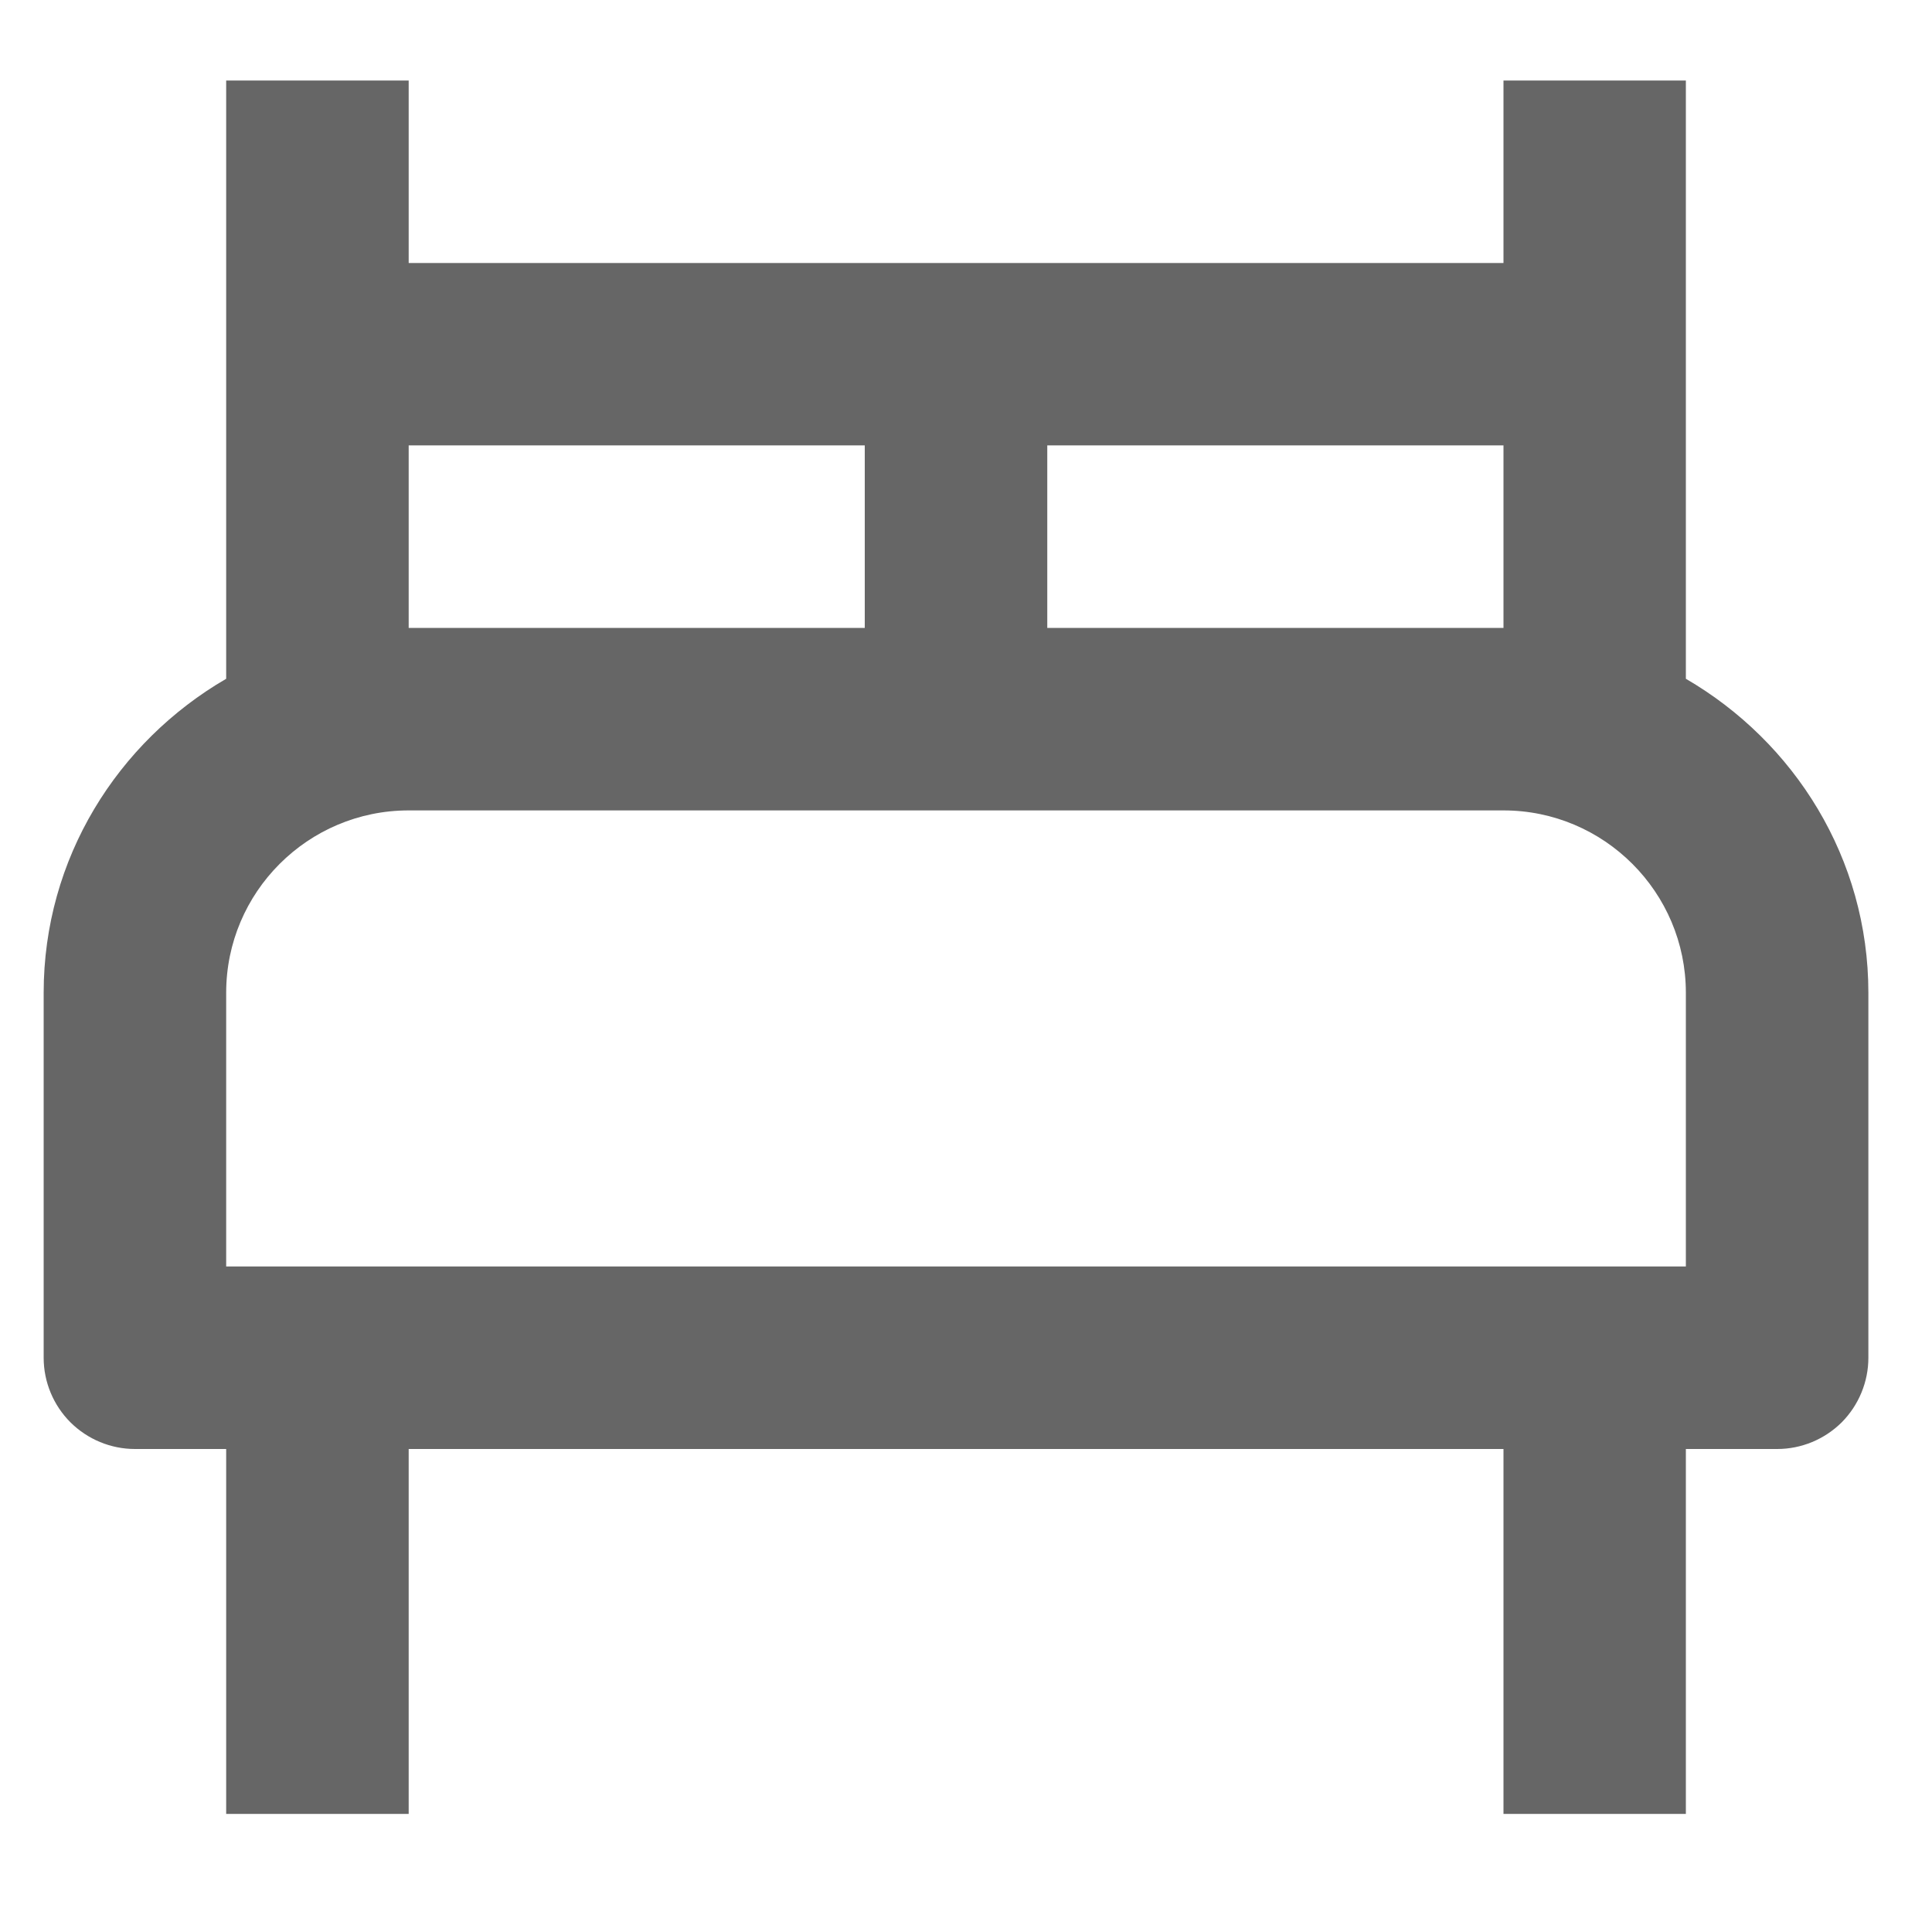 <svg width="15" height="15" viewBox="0 0 15 15" fill="none" xmlns="http://www.w3.org/2000/svg">
<path opacity="0.6" d="M13.089 5.27V0.625H11.673V2.042H3.173V0.625H1.756V5.27C0.913 5.76 0.339 6.664 0.339 7.708V10.542C0.339 10.729 0.414 10.91 0.547 11.043C0.68 11.175 0.86 11.25 1.048 11.25H1.756V14.083H3.173V11.25H11.673V14.083H13.089V11.25H13.798C13.986 11.25 14.166 11.175 14.299 11.043C14.431 10.91 14.506 10.729 14.506 10.542V7.708C14.506 6.664 13.932 5.76 13.089 5.27ZM11.673 3.458V4.875H8.131V3.458H11.673ZM3.173 3.458H6.714V4.875H3.173V3.458ZM13.089 9.833H1.756V7.708C1.756 6.927 2.391 6.292 3.173 6.292H11.673C12.454 6.292 13.089 6.927 13.089 7.708V9.833Z" fill="black"/>
</svg>
